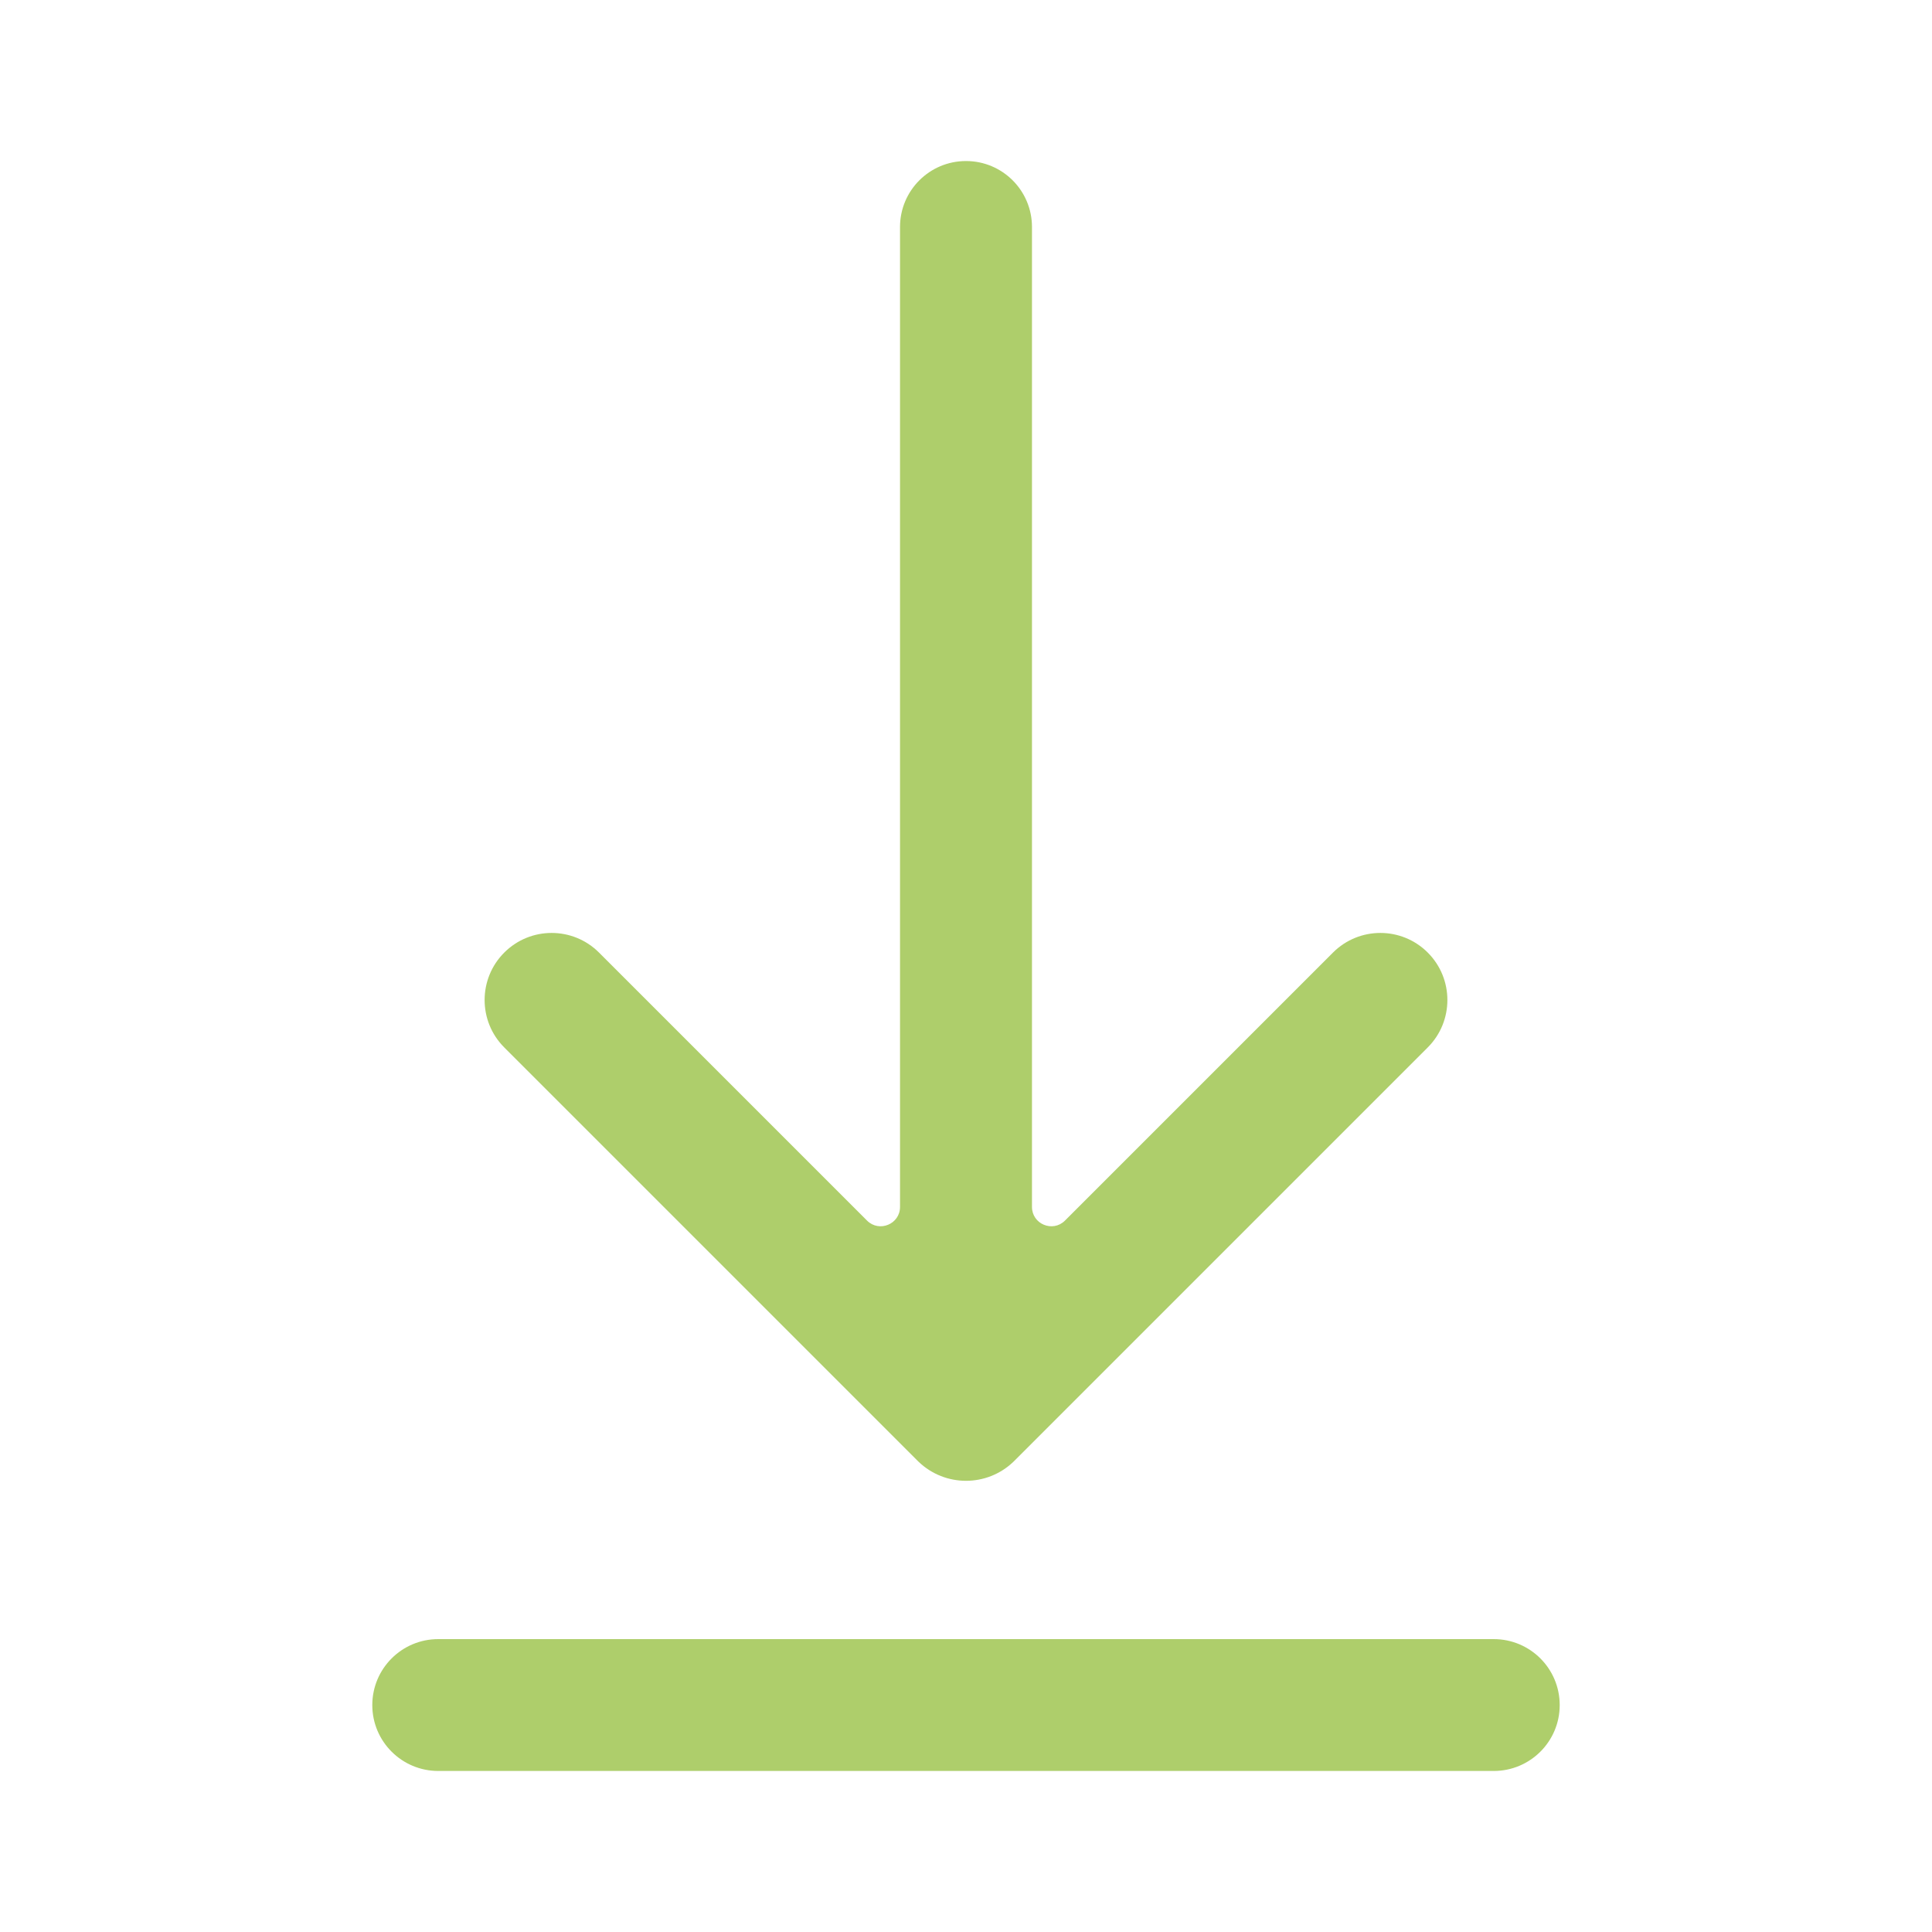 <svg width="20" height="20" viewBox="0 0 20 20" fill="none" xmlns="http://www.w3.org/2000/svg">
<g id="Icons/tag_hubsaved">
<path id="Union" fill-rule="evenodd" clip-rule="evenodd" d="M5.22 10.843L9.509 15.132C9.784 15.395 10.216 15.395 10.491 15.132L14.78 10.843C15.051 10.572 15.051 10.132 14.78 9.861C14.509 9.59 14.07 9.59 13.799 9.861L11.024 12.636C10.898 12.761 10.683 12.672 10.683 12.494V2.35C10.683 1.972 10.377 1.667 10 1.667C9.623 1.667 9.317 1.972 9.317 2.35V12.494C9.317 12.672 9.102 12.761 8.976 12.636L6.201 9.861C5.93 9.59 5.491 9.59 5.22 9.861C4.949 10.132 4.949 10.572 5.22 10.843ZM3.854 17.651C3.854 17.273 4.16 16.968 4.537 16.968H15.463C15.84 16.968 16.146 17.273 16.146 17.651C16.146 18.028 15.84 18.333 15.463 18.333H4.537C4.16 18.333 3.854 18.028 3.854 17.651Z" fill="#AECE6B"/>
</g>
</svg>
